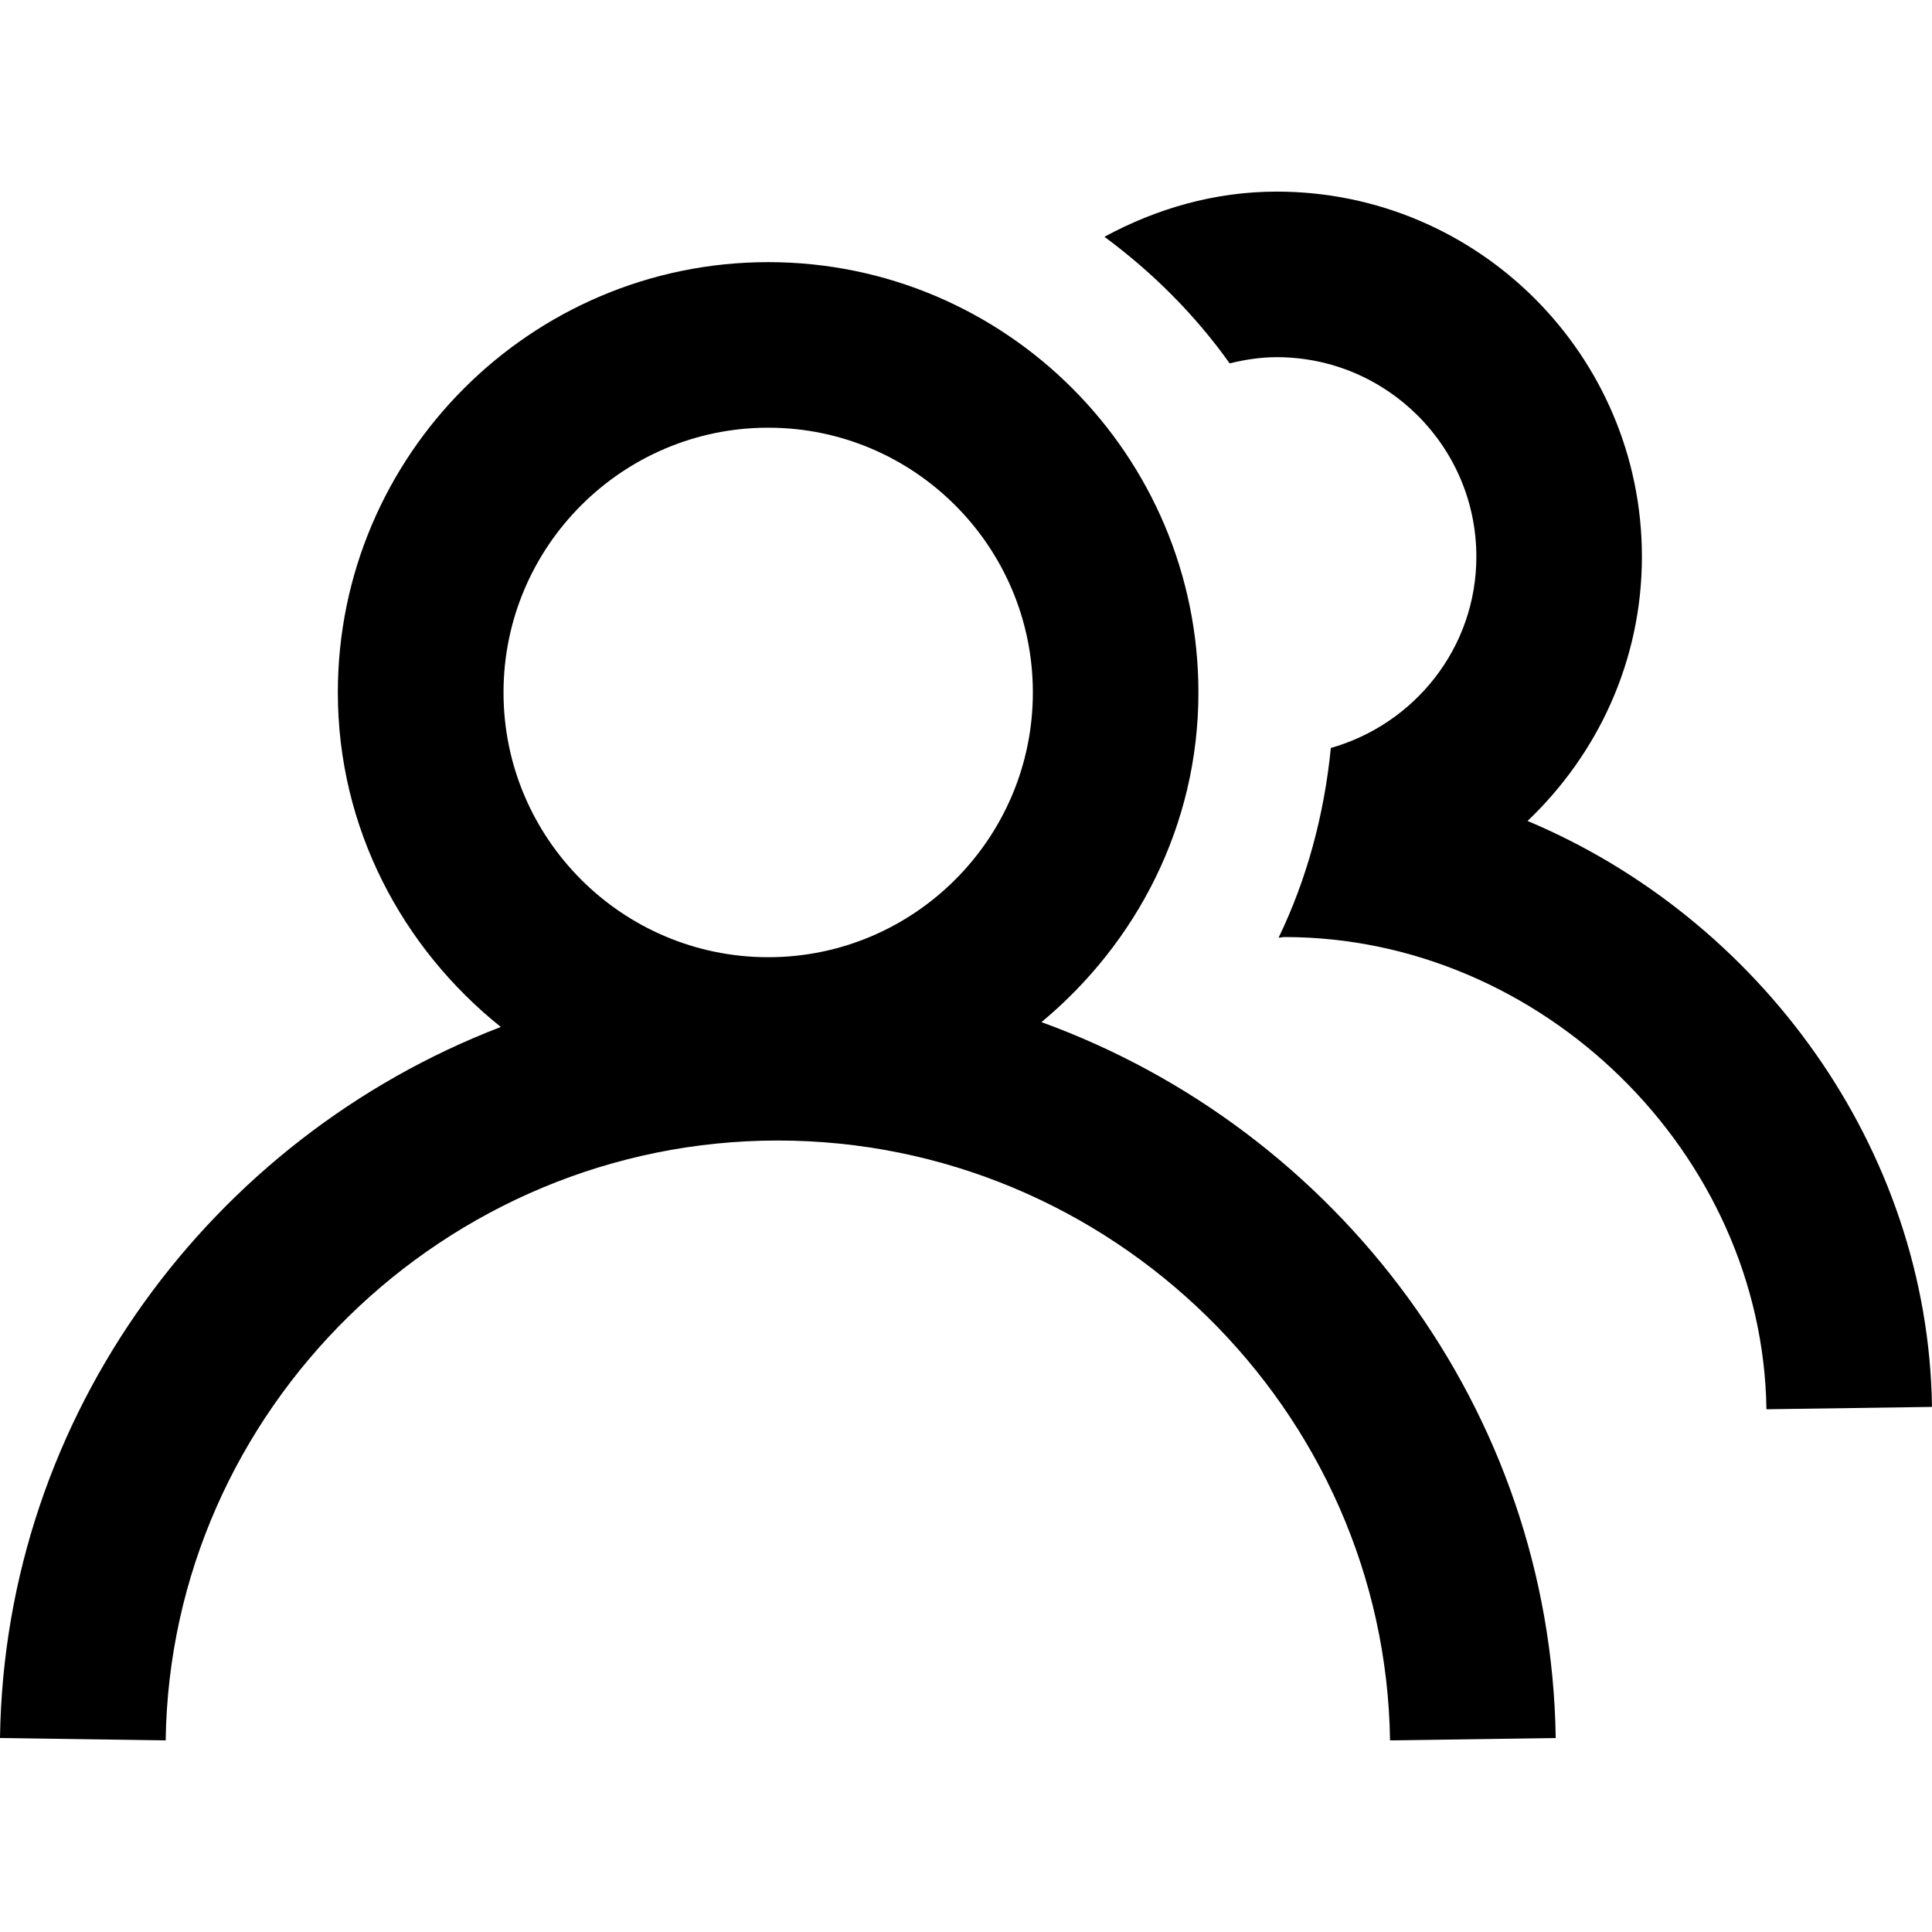 <?xml version="1.0" encoding="iso-8859-1"?>
<!-- Generator: Adobe Illustrator 16.0.0, SVG Export Plug-In . SVG Version: 6.00 Build 0)  -->
<!DOCTYPE svg PUBLIC "-//W3C//DTD SVG 1.1//EN" "http://www.w3.org/Graphics/SVG/1.1/DTD/svg11.dtd">
<svg version="1.1" id="Layer_1" xmlns="http://www.w3.org/2000/svg" xmlns:xlink="http://www.w3.org/1999/xlink" x="0px" y="0px"
	 width="512px" height="512px" viewBox="0 0 512 512" style="enable-background:new 0 0 512 512;" xml:space="preserve">
<g>
	<g>
		<path d="M404.812,217.562c18.562-17.656,30.312-42.422,30.312-70.031c0-53.359-43.406-96.75-96.781-96.75
			c-16.594,0-32,4.578-45.656,11.969c12.75,9.422,24,20.656,33.188,33.547c4.031-0.984,8.156-1.641,12.469-1.641
			c29.188,0,52.906,23.719,52.906,52.875c0,24.172-16.375,44.375-38.562,50.688c-1.781,17.859-6.375,34.781-13.844,50.281
			c0.531-0.016,1.062-0.172,1.594-0.172c68.25,0,126.719,57.297,127.688,125.141L512,372.844
			C511,304.031,466.125,243.312,404.812,217.562z"/>
	</g>
	<path d="M276,270.875c25.188-20.953,41.594-52.125,41.594-87.359c0-62.891-51.125-114.047-114-114.047
		S89.531,120.625,89.531,183.516c0,35.969,17.094,67.734,43.188,88.641C56.344,301.469,1.219,374.781,0,460.594l43.906,0.625
		c1.219-87.656,74-158.969,162.219-158.969s161,71.312,162.25,158.969l43.906-0.625C411,373.469,354.219,299.25,276,270.875z
		 M203.594,113.344c38.656,0,70.125,31.484,70.125,70.172s-31.469,70.156-70.125,70.156c-38.688,0-70.156-31.469-70.156-70.156
		S164.906,113.344,203.594,113.344z"/>
</g>
</svg>
